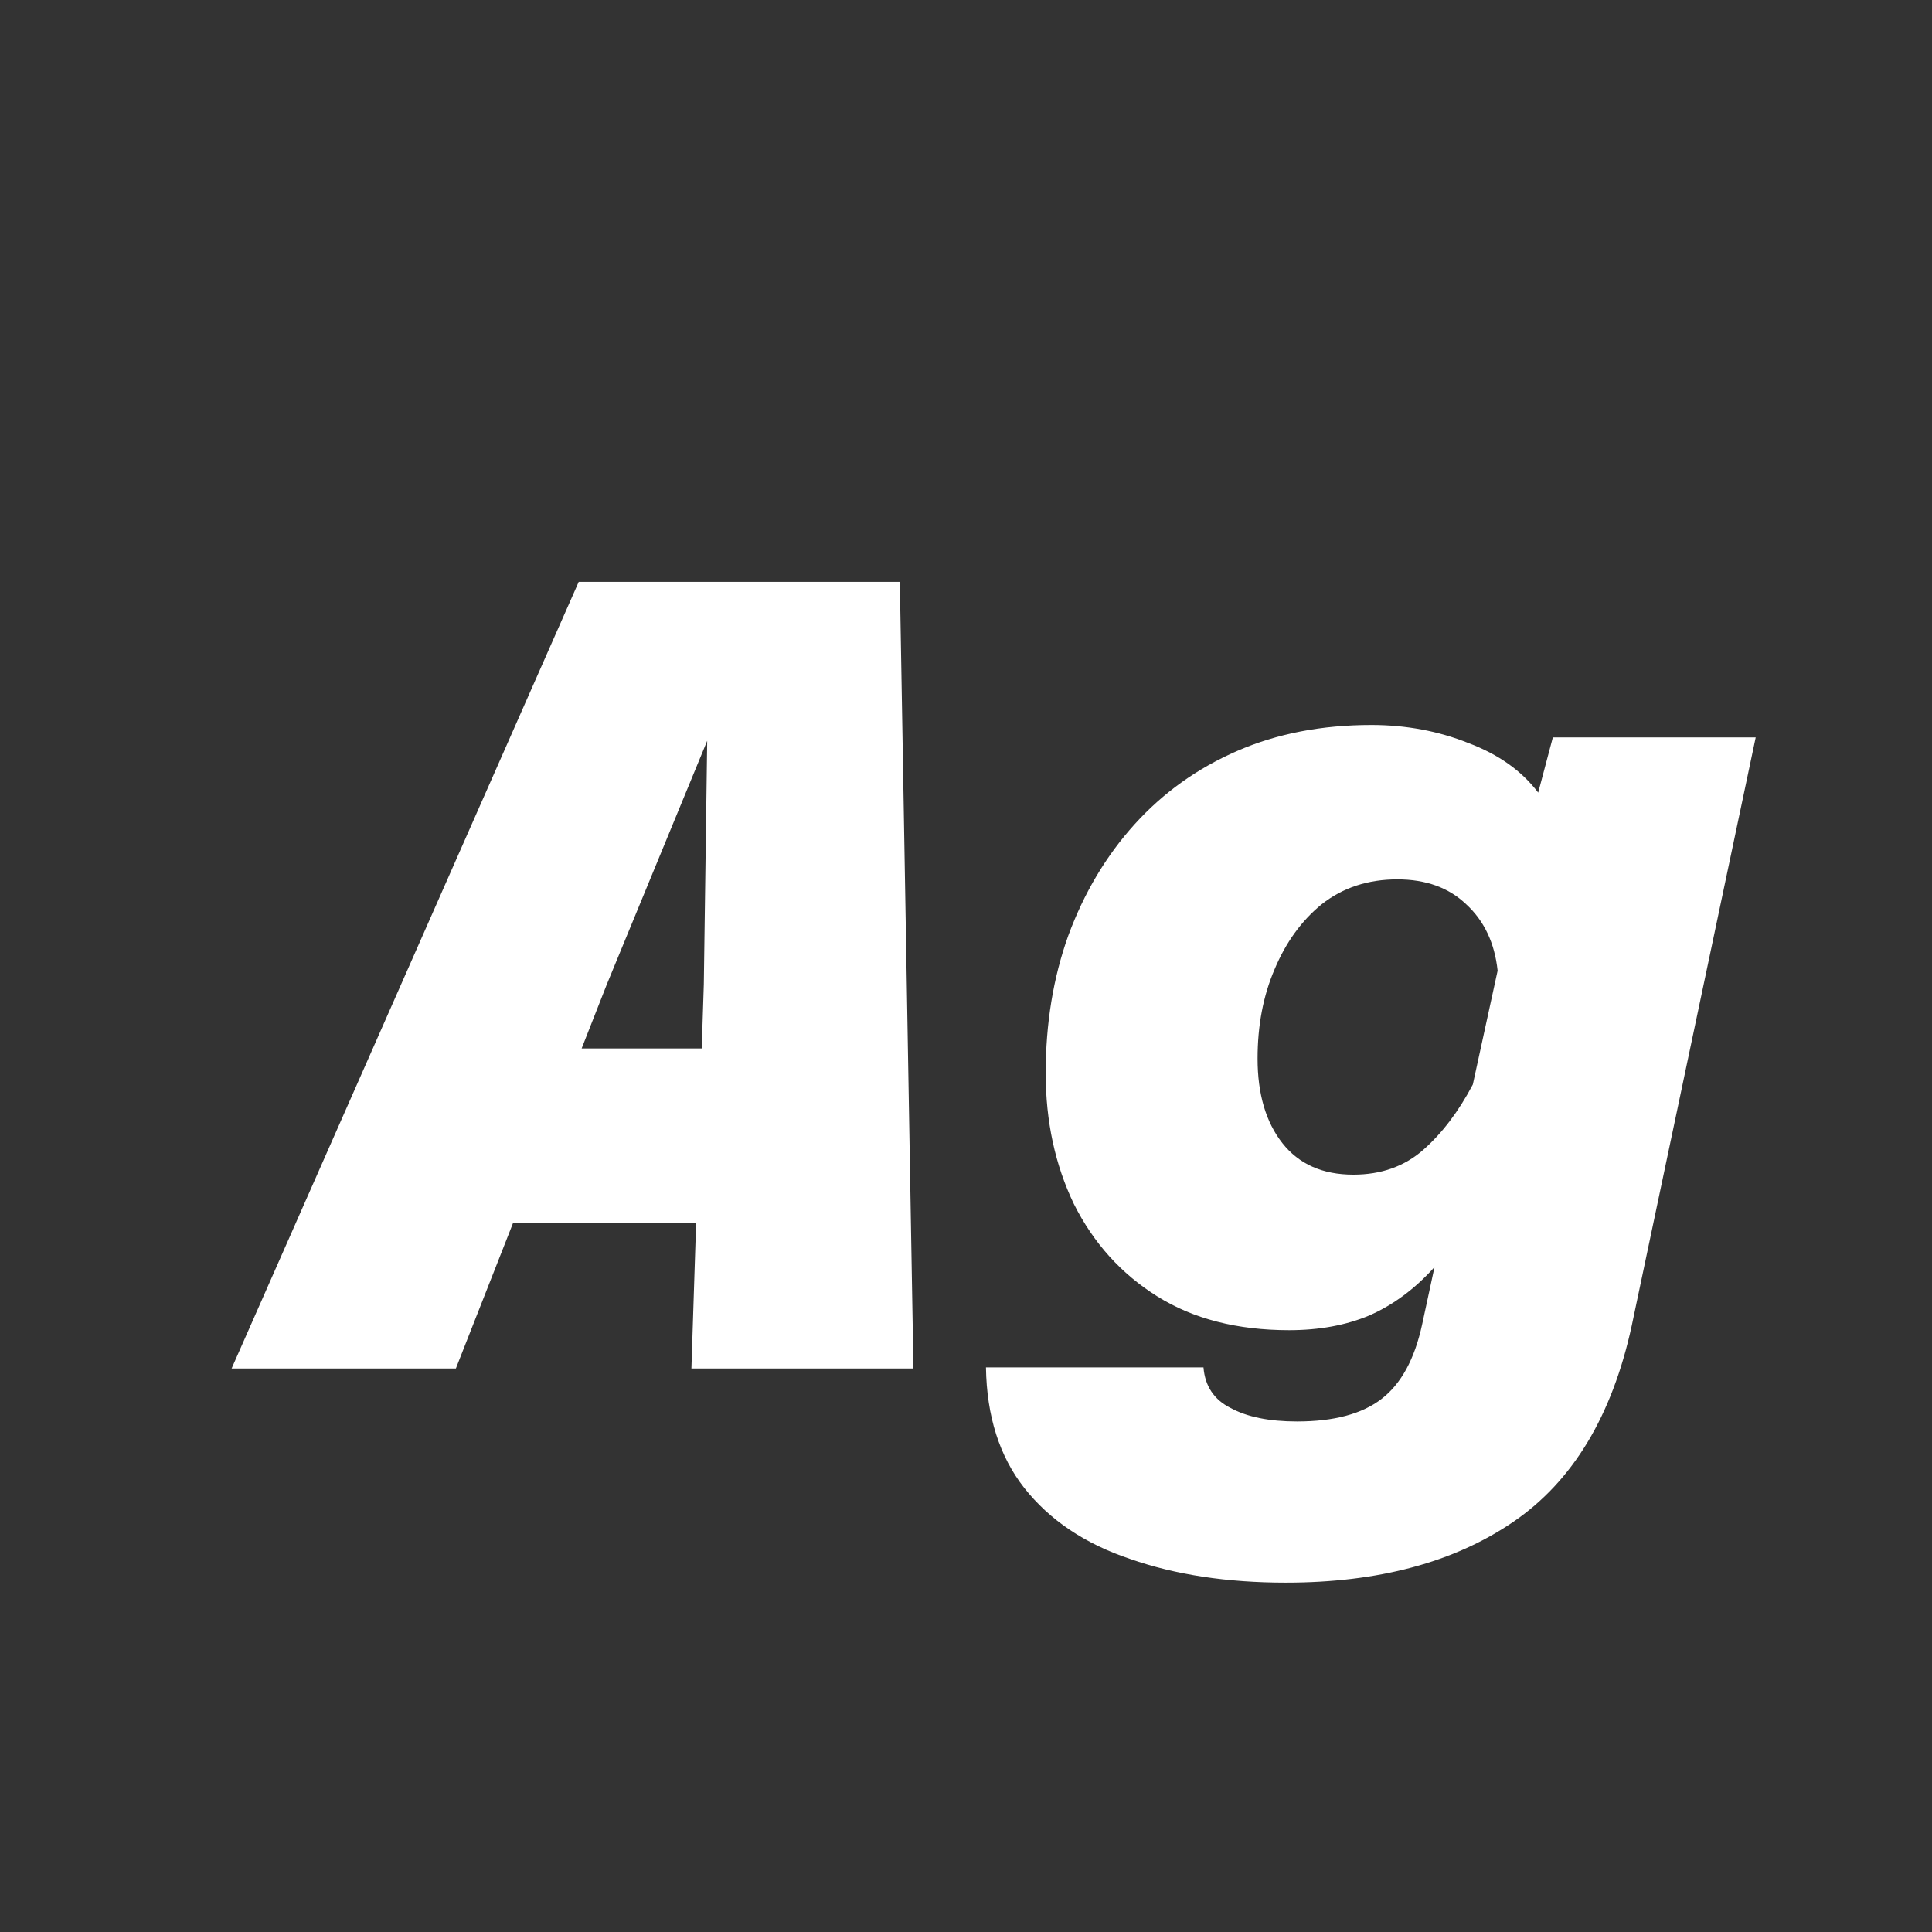 <svg width="24" height="24" viewBox="0 0 24 24" fill="none" xmlns="http://www.w3.org/2000/svg">
<rect x="0" y="0" width="24" height="24" fill="#333333" stroke="none"/>
<path d="M4.613 15.194L5.089 13.024H11.066L10.591 15.194H4.613ZM7.189 7.228H11.178L11.347 17H8.589L8.743 12.226L8.785 9.202L7.539 12.226L5.663 17H2.877L7.189 7.228ZM19.108 9.846L19.29 9.16H21.81L20.27 16.468C20.027 17.588 19.537 18.4 18.8 18.904C18.063 19.408 17.12 19.66 15.972 19.66C15.244 19.66 14.6 19.562 14.04 19.366C13.48 19.179 13.041 18.885 12.724 18.484C12.416 18.092 12.257 17.593 12.248 16.986H14.95C14.969 17.219 15.081 17.387 15.286 17.49C15.491 17.602 15.767 17.658 16.112 17.658C16.569 17.658 16.919 17.565 17.162 17.378C17.405 17.191 17.573 16.883 17.666 16.454L17.82 15.74C17.577 16.011 17.307 16.211 17.008 16.342C16.719 16.463 16.387 16.524 16.014 16.524C15.37 16.524 14.824 16.384 14.376 16.104C13.928 15.824 13.583 15.441 13.34 14.956C13.107 14.471 12.99 13.929 12.99 13.332C12.99 12.716 13.083 12.147 13.27 11.624C13.466 11.092 13.741 10.63 14.096 10.238C14.451 9.846 14.875 9.543 15.37 9.328C15.865 9.113 16.42 9.006 17.036 9.006C17.465 9.006 17.867 9.081 18.24 9.23C18.613 9.37 18.903 9.575 19.108 9.846ZM16.812 14.592C17.157 14.592 17.447 14.489 17.68 14.284C17.913 14.079 18.119 13.808 18.296 13.472L18.604 12.058C18.567 11.713 18.436 11.437 18.212 11.232C17.997 11.027 17.713 10.924 17.358 10.924C16.994 10.924 16.681 11.027 16.42 11.232C16.168 11.437 15.972 11.708 15.832 12.044C15.692 12.371 15.622 12.739 15.622 13.15C15.622 13.589 15.725 13.939 15.93 14.2C16.135 14.461 16.429 14.592 16.812 14.592Z" fill="white"/>
</svg>
